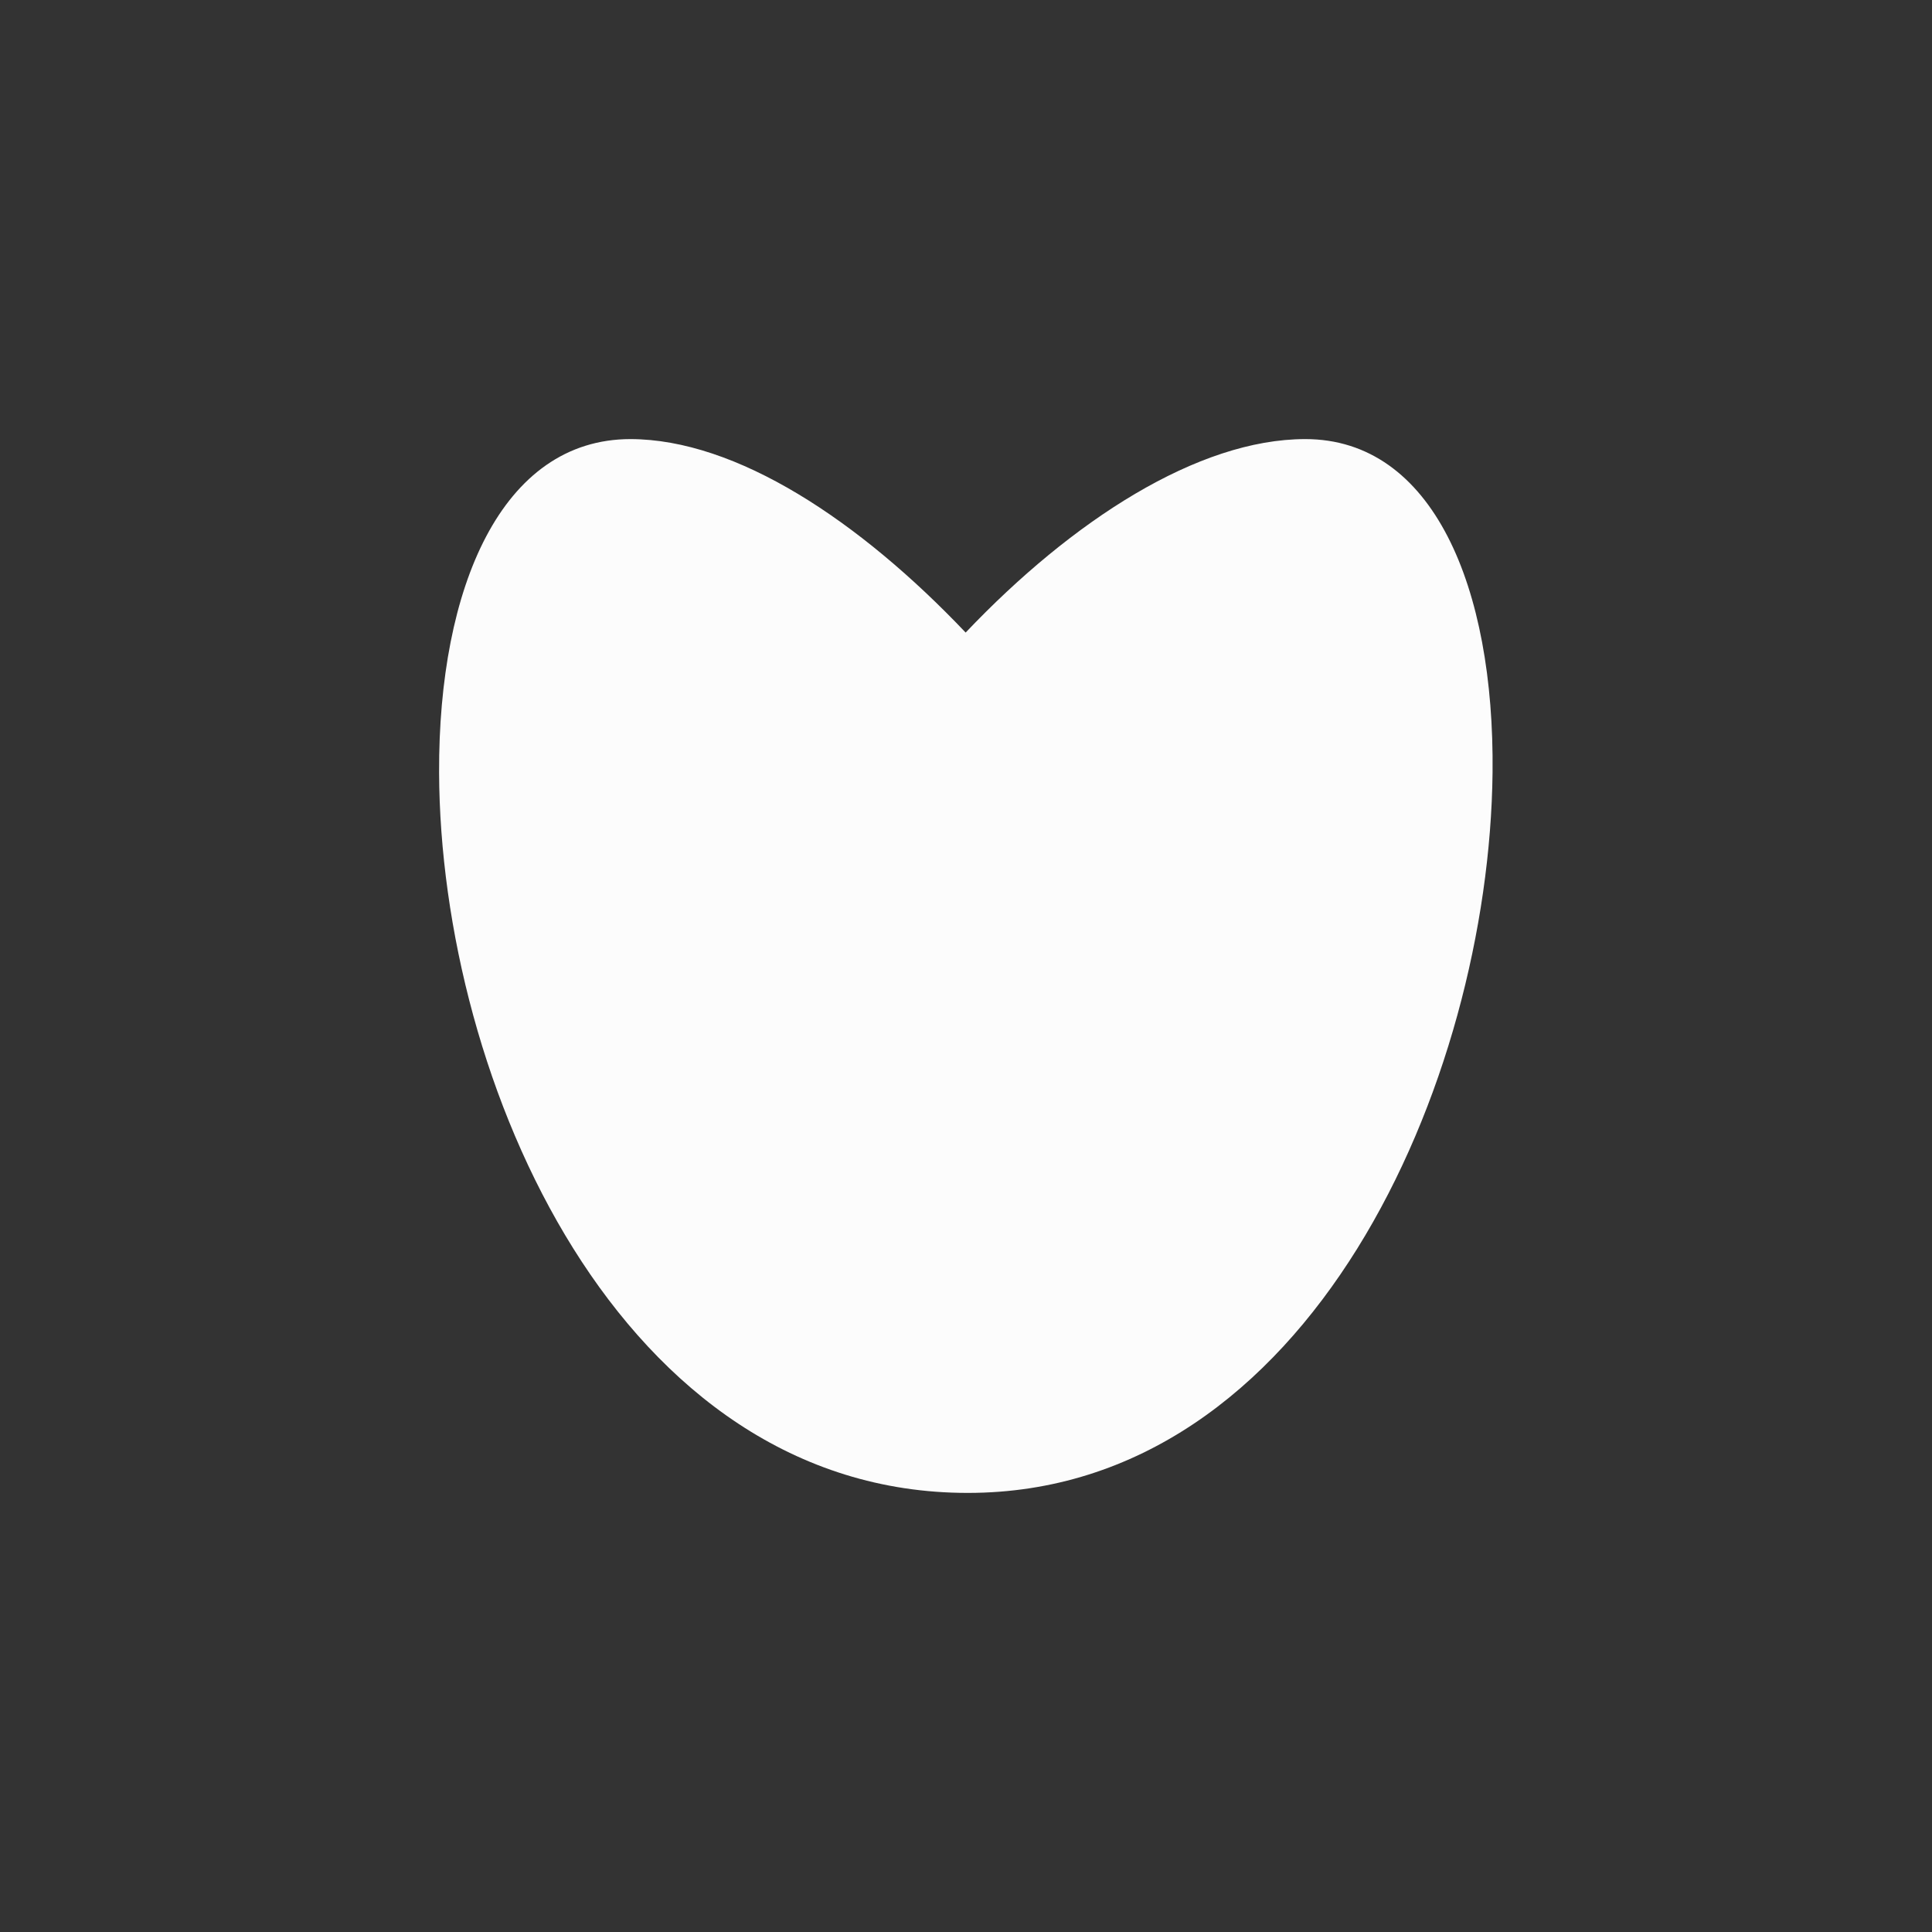 <?xml version='1.0' encoding='ASCII'?>
<svg xmlns="http://www.w3.org/2000/svg" width="16" height="16" viewBox="-3 -3 22 22">
<rect x="-3" y="-3" width="22" height="22" fill="#333333" stroke="none"/>
<defs><style id="current-color-scheme" type="text/css">.ColorScheme-Text{color:#fcfcfc; fill:currentColor;}</style></defs><path d="M4.18 2C2.713 2 1.992 3.687 2 5.797 2.013 9.313 4.056 14 8.02 14c3.899 0 5.938-4.687 5.976-8.203C14.019 3.688 13.318 2 11.863 2c-1.22 0-2.654.926-3.867 2.203C6.79 2.933 5.387 2 4.176 2" class="ColorScheme-Text" style="fill-opacity:1;stroke:none;fill:currentColor" fill="currentColor"/>
</svg>
